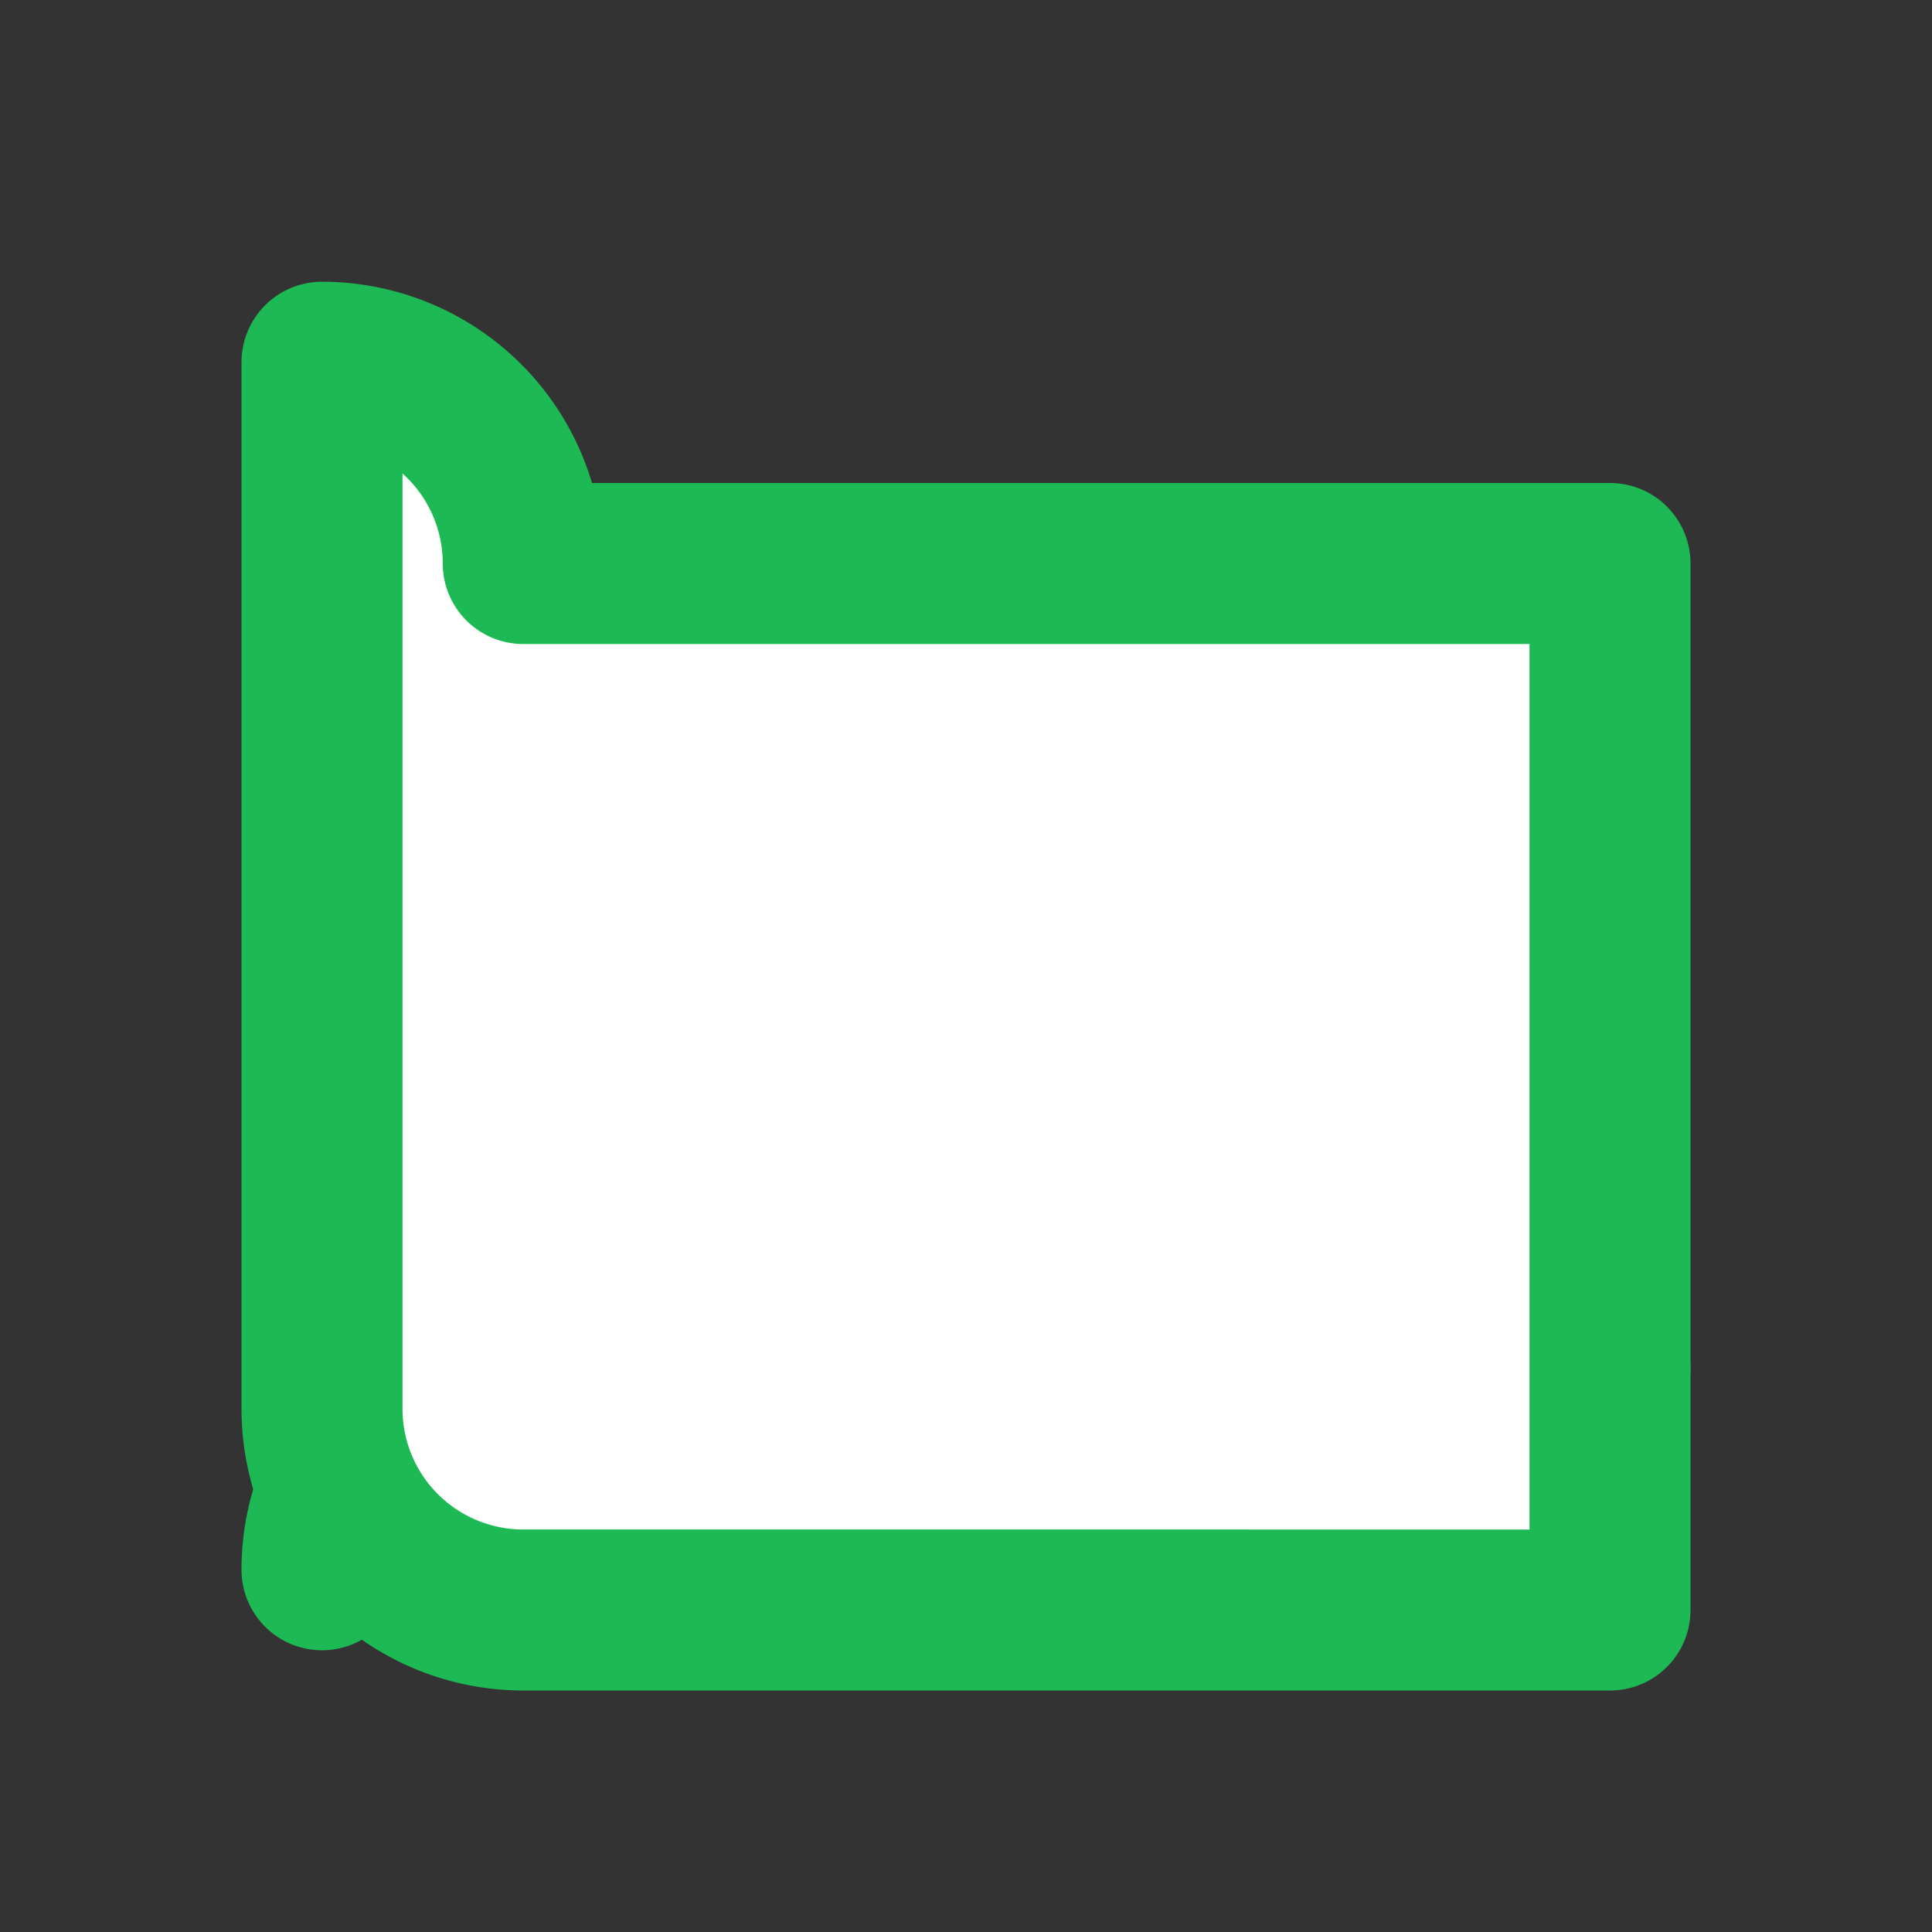 <svg xmlns="http://www.w3.org/2000/svg" width="24" height="24" fill="White" stroke="#1DB954" stroke-width="2" stroke-linecap="round" stroke-linejoin="round" class="feather feather-book">
  <rect width="100%" height="100%" fill="#333333" stroke="none"/>
  <path d="M4 19.5A2.5 2.5 0 0 1 6.5 17H20"></path>
  <path d="M4 4.5A2.5 2.5 0 0 1 6.5 7H20v13H6.5A2.5 2.5 0 0 1 4 17.5z"></path>
</svg>